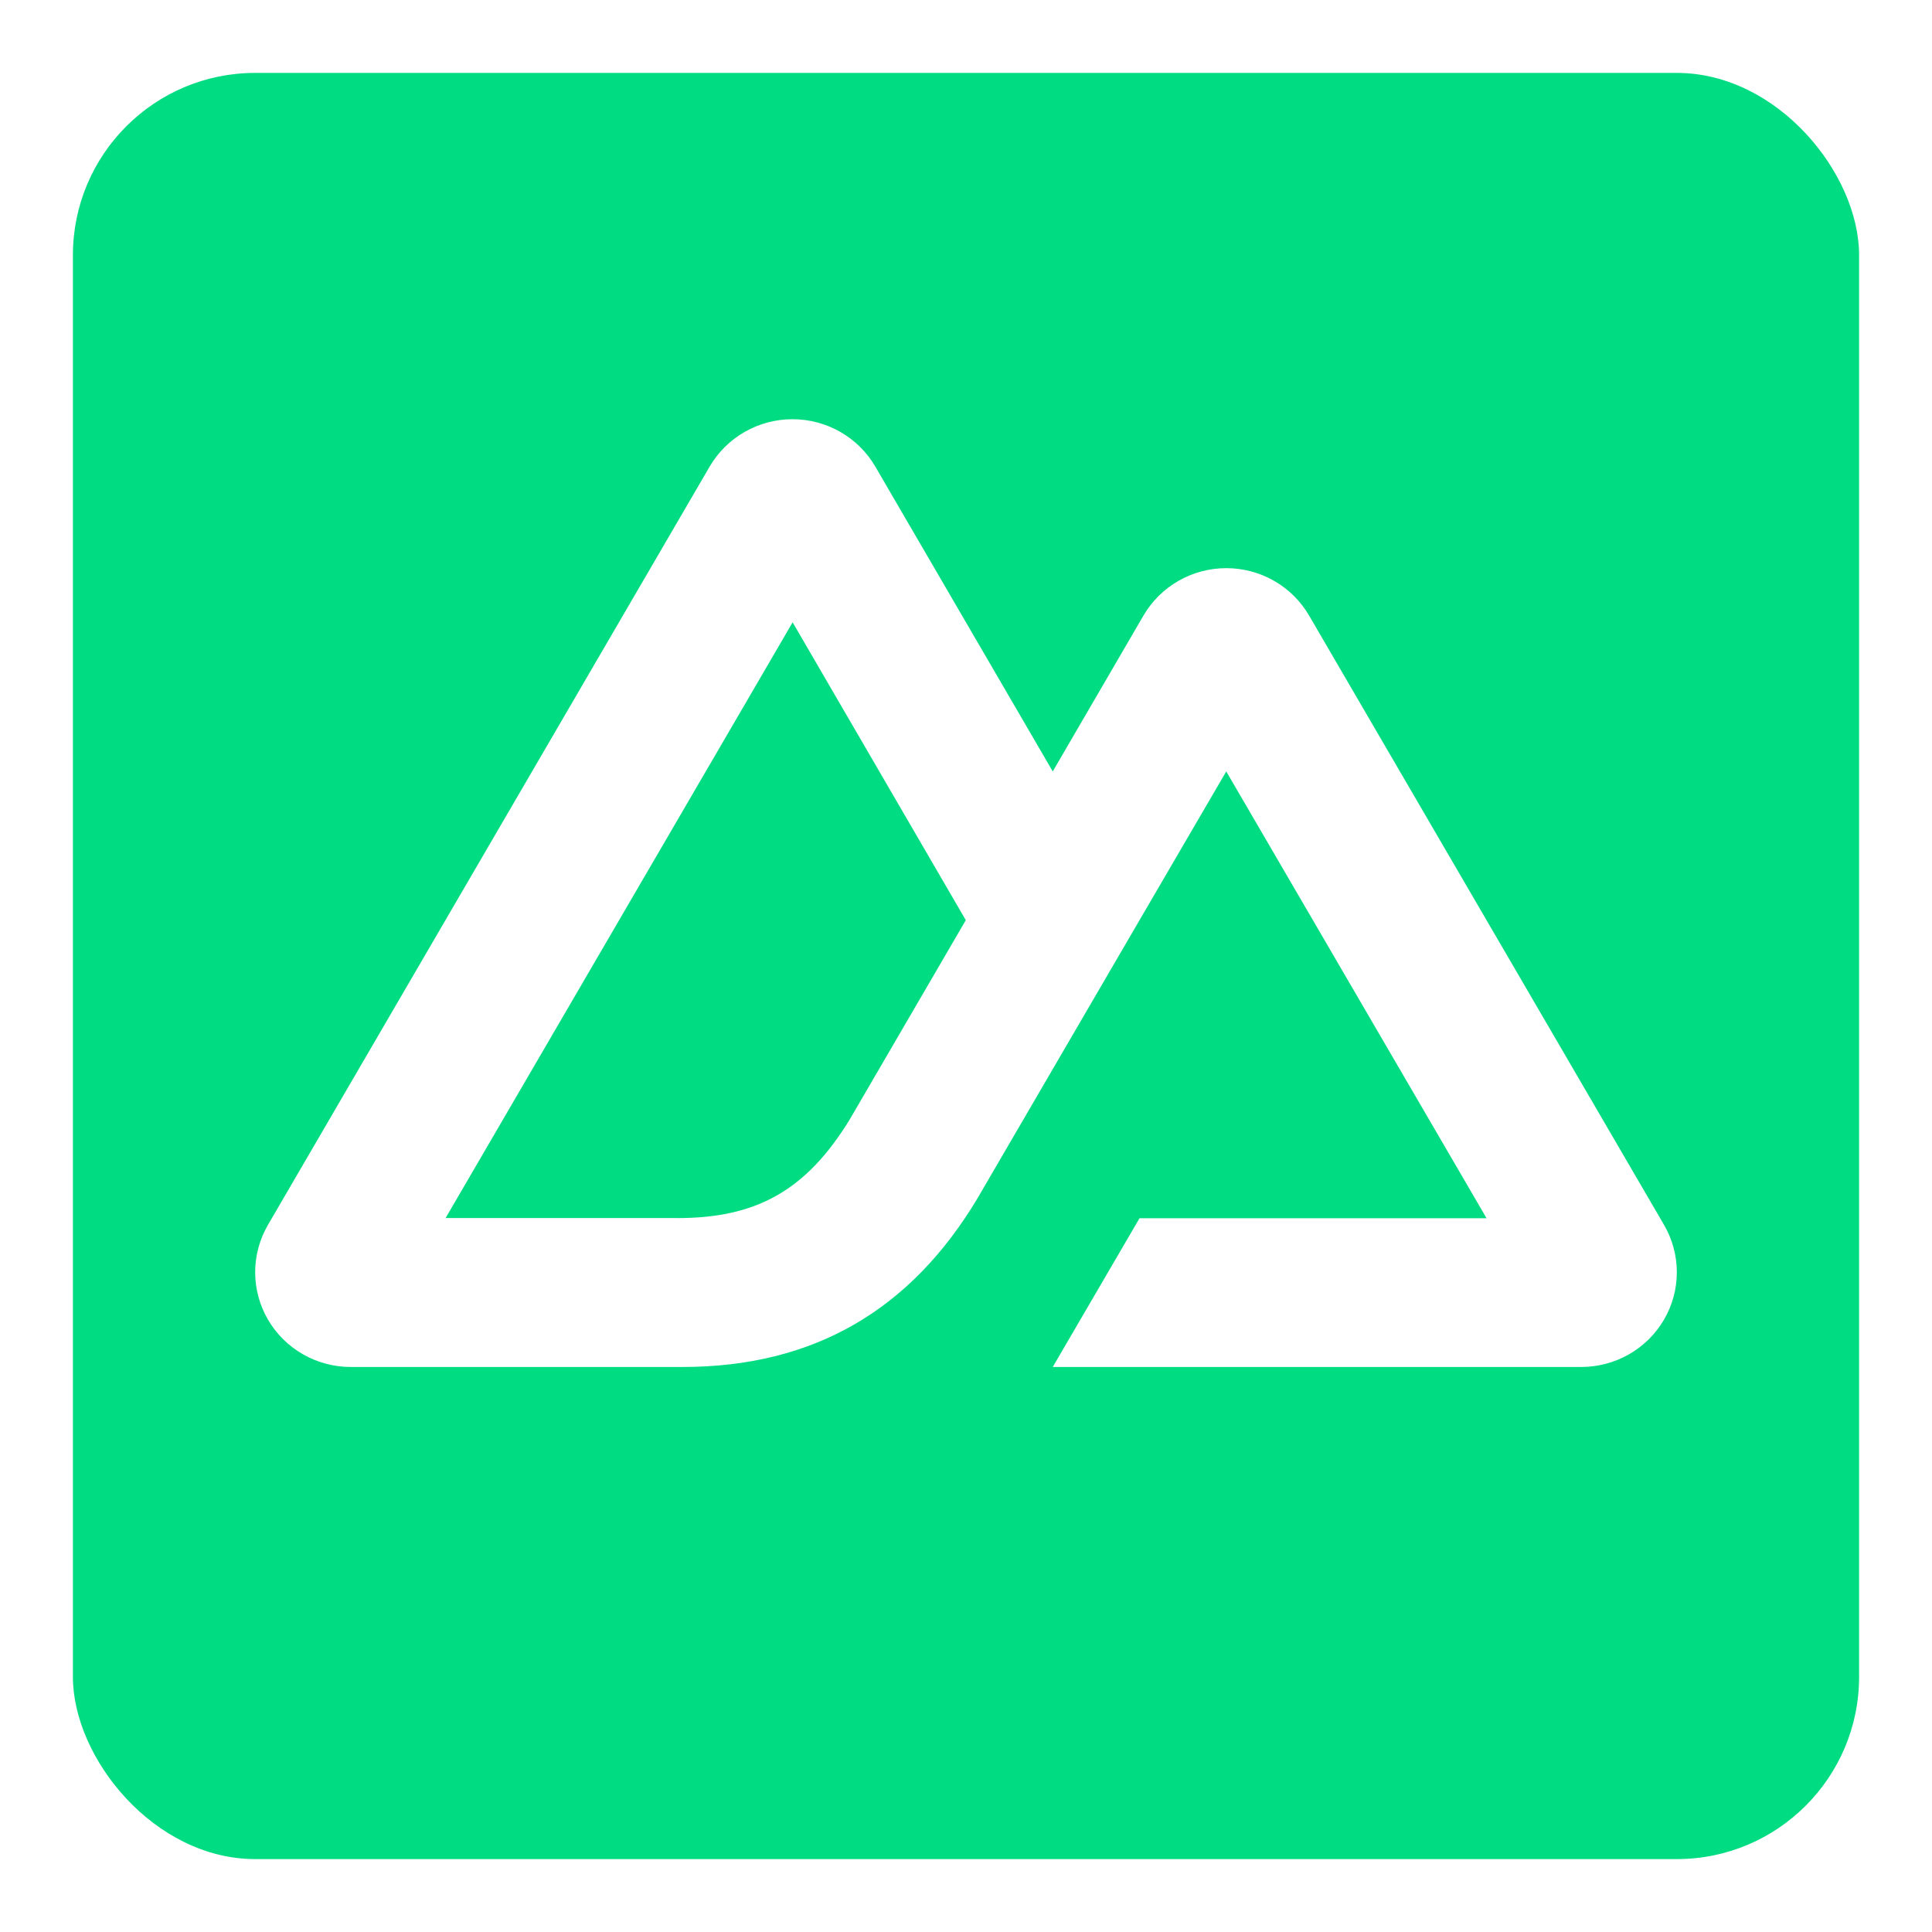 <svg width="106" height="106" viewBox="0 0 106 106" fill="none" xmlns="http://www.w3.org/2000/svg">
<g filter="url(#filter0_d_50_50)">
<rect x="4" width="98" height="98" rx="10" fill="#00DC82"/>
</g>
<g clip-path="url(#clip0_50_50)">
<path d="M57.759 75H86.754C87.676 75 88.58 74.76 89.378 74.303C90.177 73.846 90.839 73.189 91.298 72.4C91.759 71.608 92.001 70.712 92 69.8C92 68.888 91.757 67.992 91.296 67.2L71.823 33.772C71.364 32.983 70.702 32.326 69.903 31.868C69.107 31.412 68.202 31.172 67.28 31.172C66.359 31.172 65.454 31.412 64.658 31.868C63.859 32.326 63.197 32.983 62.738 33.772L57.759 42.325L48.024 25.599C47.565 24.81 46.902 24.154 46.103 23.696C45.307 23.241 44.401 23 43.48 23C42.558 23 41.653 23.241 40.857 23.697C40.057 24.154 39.395 24.811 38.936 25.599L14.704 67.2C14.243 67.992 14 68.888 14 69.8C13.999 70.712 14.241 71.608 14.702 72.4C15.161 73.189 15.823 73.846 16.622 74.303C17.418 74.76 18.324 75 19.245 75H37.447C44.658 75 49.976 71.861 53.636 65.736L62.52 50.486L67.279 42.325L81.561 66.839H62.52L57.759 75ZM37.164 66.828H24.448L43.488 34.144L52.989 50.486L46.628 61.408C44.198 65.382 41.437 66.831 37.15 66.831" fill="white"/>
</g>
<defs>
<filter id="filter0_d_50_50" x="0" y="0" width="106" height="106" filterUnits="userSpaceOnUse" color-interpolation-filters="sRGB">
<feFlood flood-opacity="0" result="BackgroundImageFix"/>
<feColorMatrix in="SourceAlpha" type="matrix" values="0 0 0 0 0 0 0 0 0 0 0 0 0 0 0 0 0 0 127 0" result="hardAlpha"/>
<feOffset dy="4"/>
<feGaussianBlur stdDeviation="2"/>
<feComposite in2="hardAlpha" operator="out"/>
<feColorMatrix type="matrix" values="0 0 0 0 0 0 0 0 0 0 0 0 0 0 0 0 0 0 0.25 0"/>
<feBlend mode="normal" in2="BackgroundImageFix" result="effect1_dropShadow_50_50"/>
<feBlend mode="normal" in="SourceGraphic" in2="effect1_dropShadow_50_50" result="shape"/>
</filter>
<clipPath id="clip0_50_50">
<rect width="78" height="52" fill="white" transform="translate(14 23)"/>
</clipPath>
</defs>
</svg>
